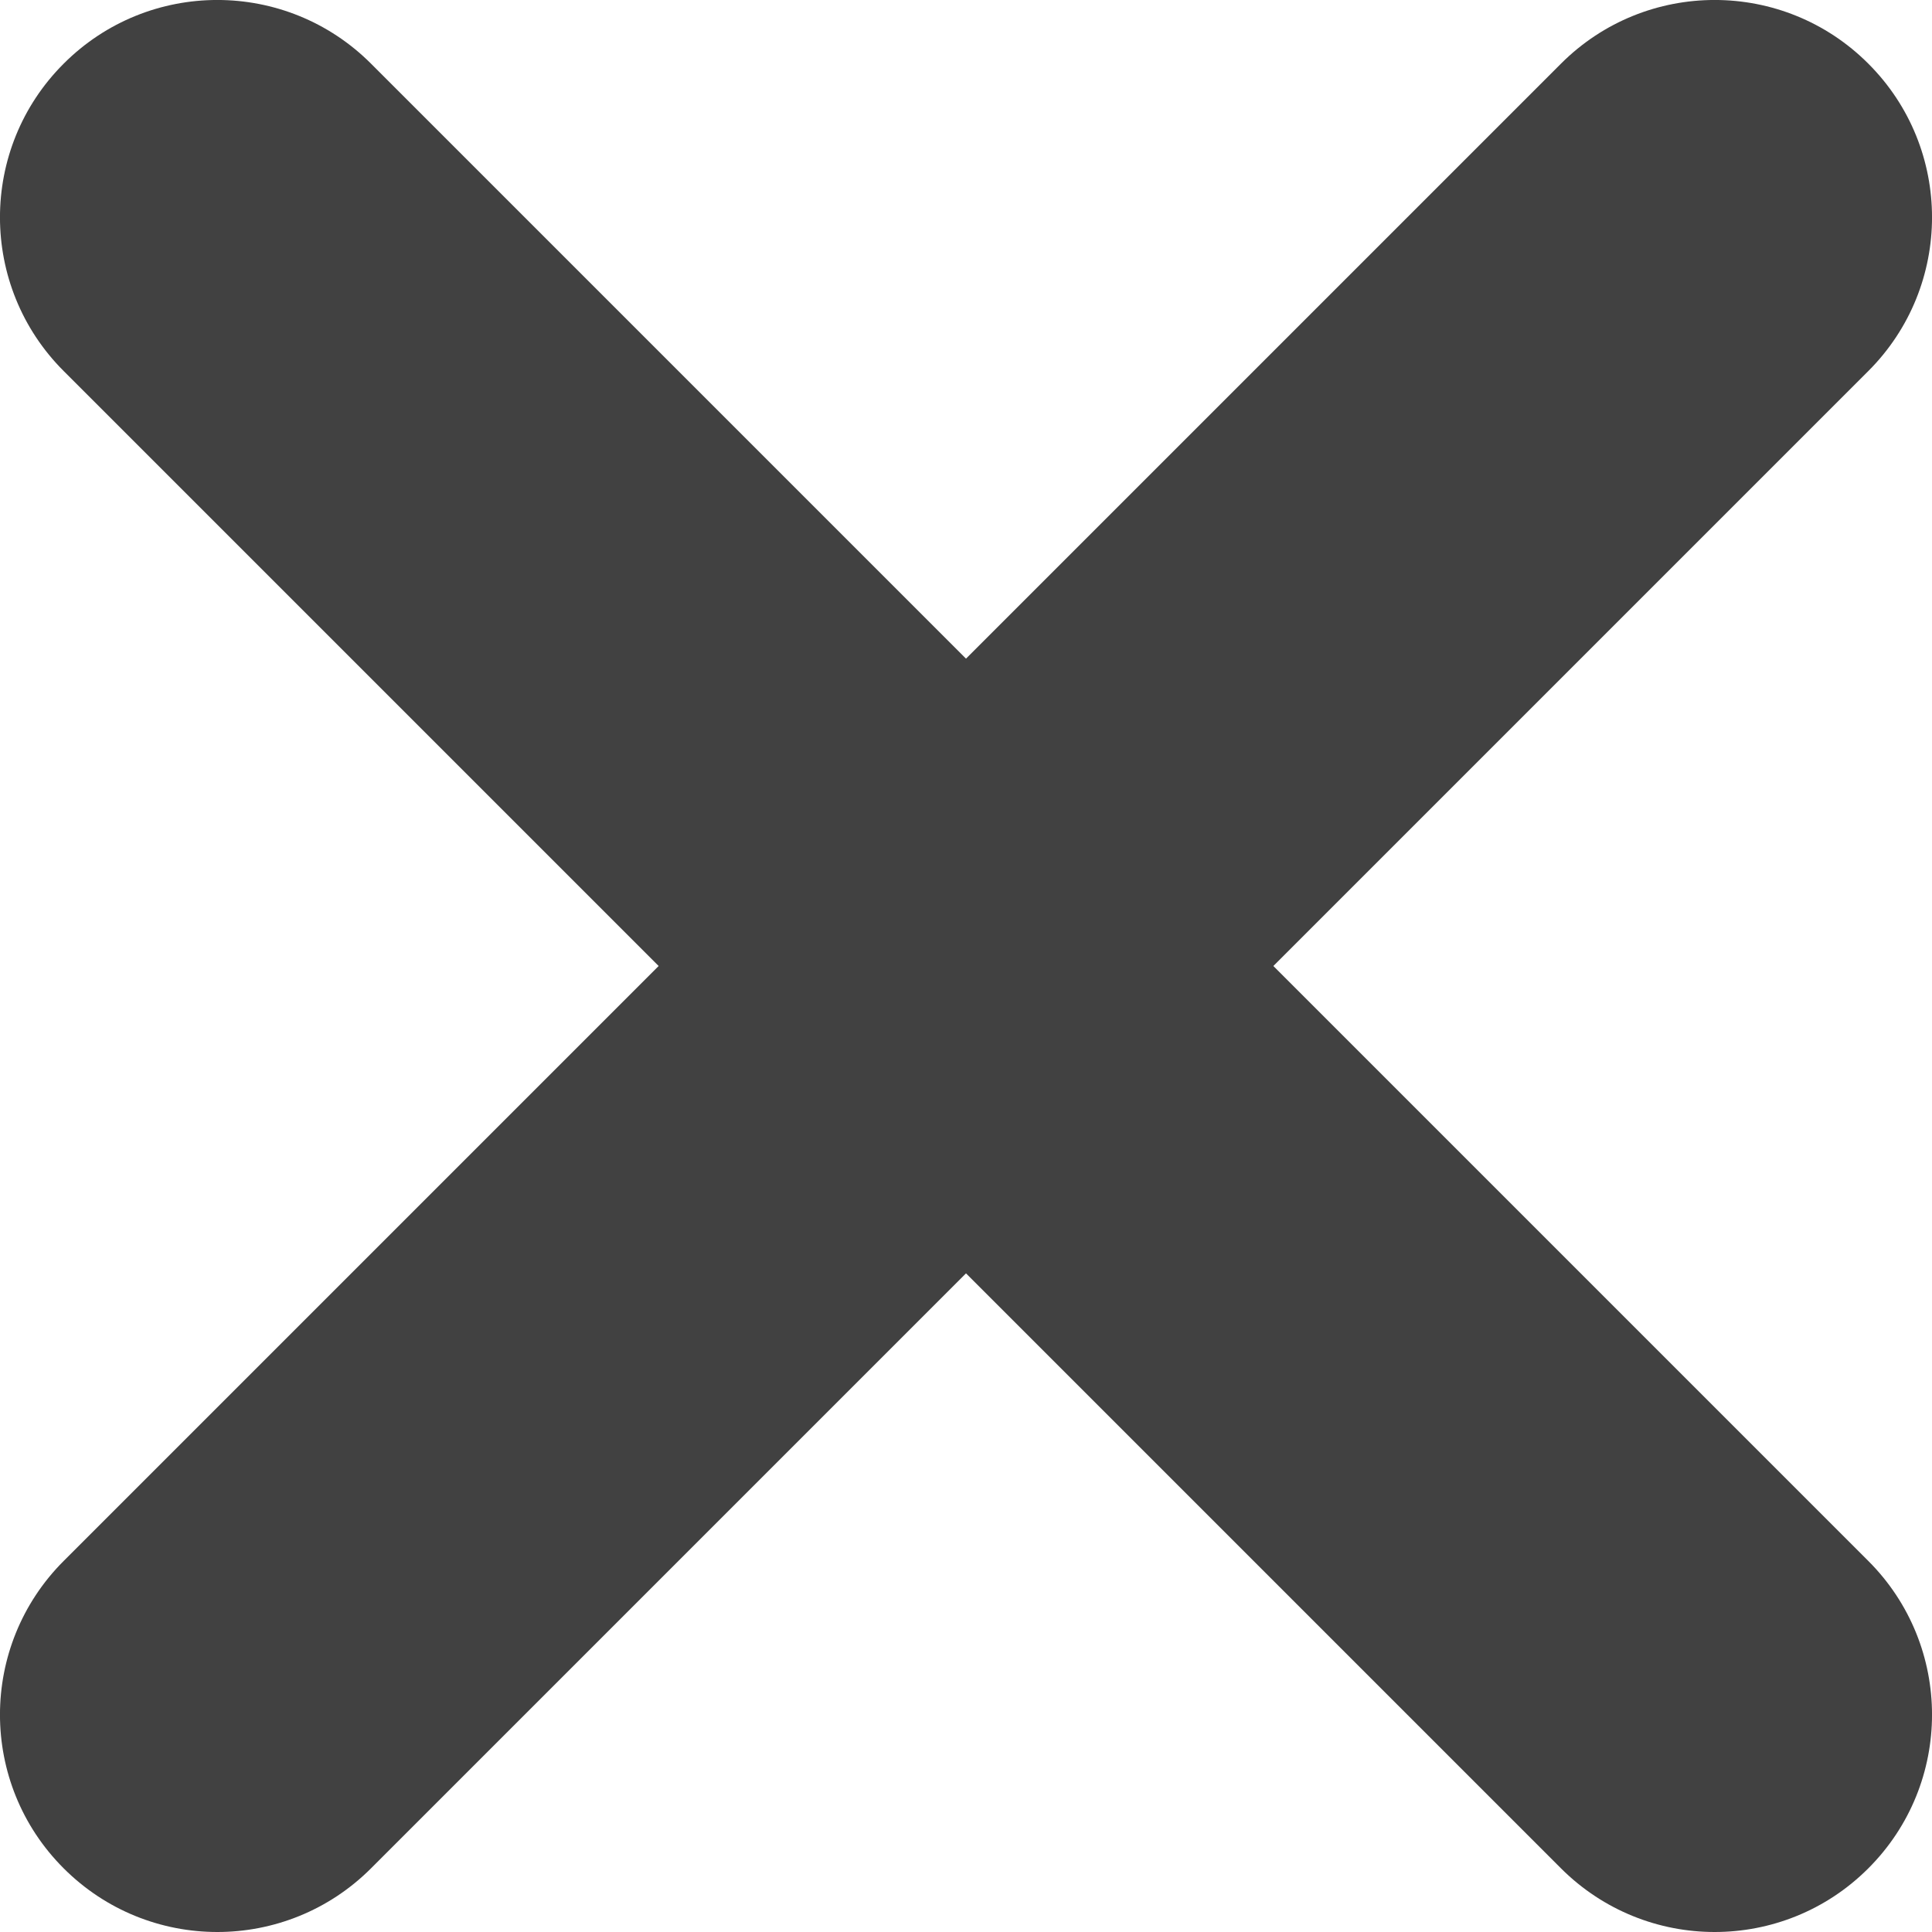 <svg width="22" height="22" viewBox="0 0 22 22" fill="none" xmlns="http://www.w3.org/2000/svg">
<path d="M14.5 11L21.275 4.225C22.242 3.258 22.242 1.691 21.275 0.725C20.309 -0.242 18.742 -0.242 17.775 0.725L11 7.5L4.225 0.725C3.258 -0.242 1.691 -0.242 0.725 0.725C-0.242 1.691 -0.242 3.258 0.725 4.225L7.5 11L0.725 17.775C-0.242 18.742 -0.242 20.309 0.725 21.275C1.208 21.758 1.841 22 2.475 22C3.108 22 3.742 21.758 4.225 21.275L11 14.5L17.775 21.275C18.259 21.758 18.892 22 19.525 22C20.159 22 20.792 21.758 21.275 21.275C22.242 20.309 22.242 18.742 21.275 17.775L14.5 11Z" fill="#414141"/>
</svg>
